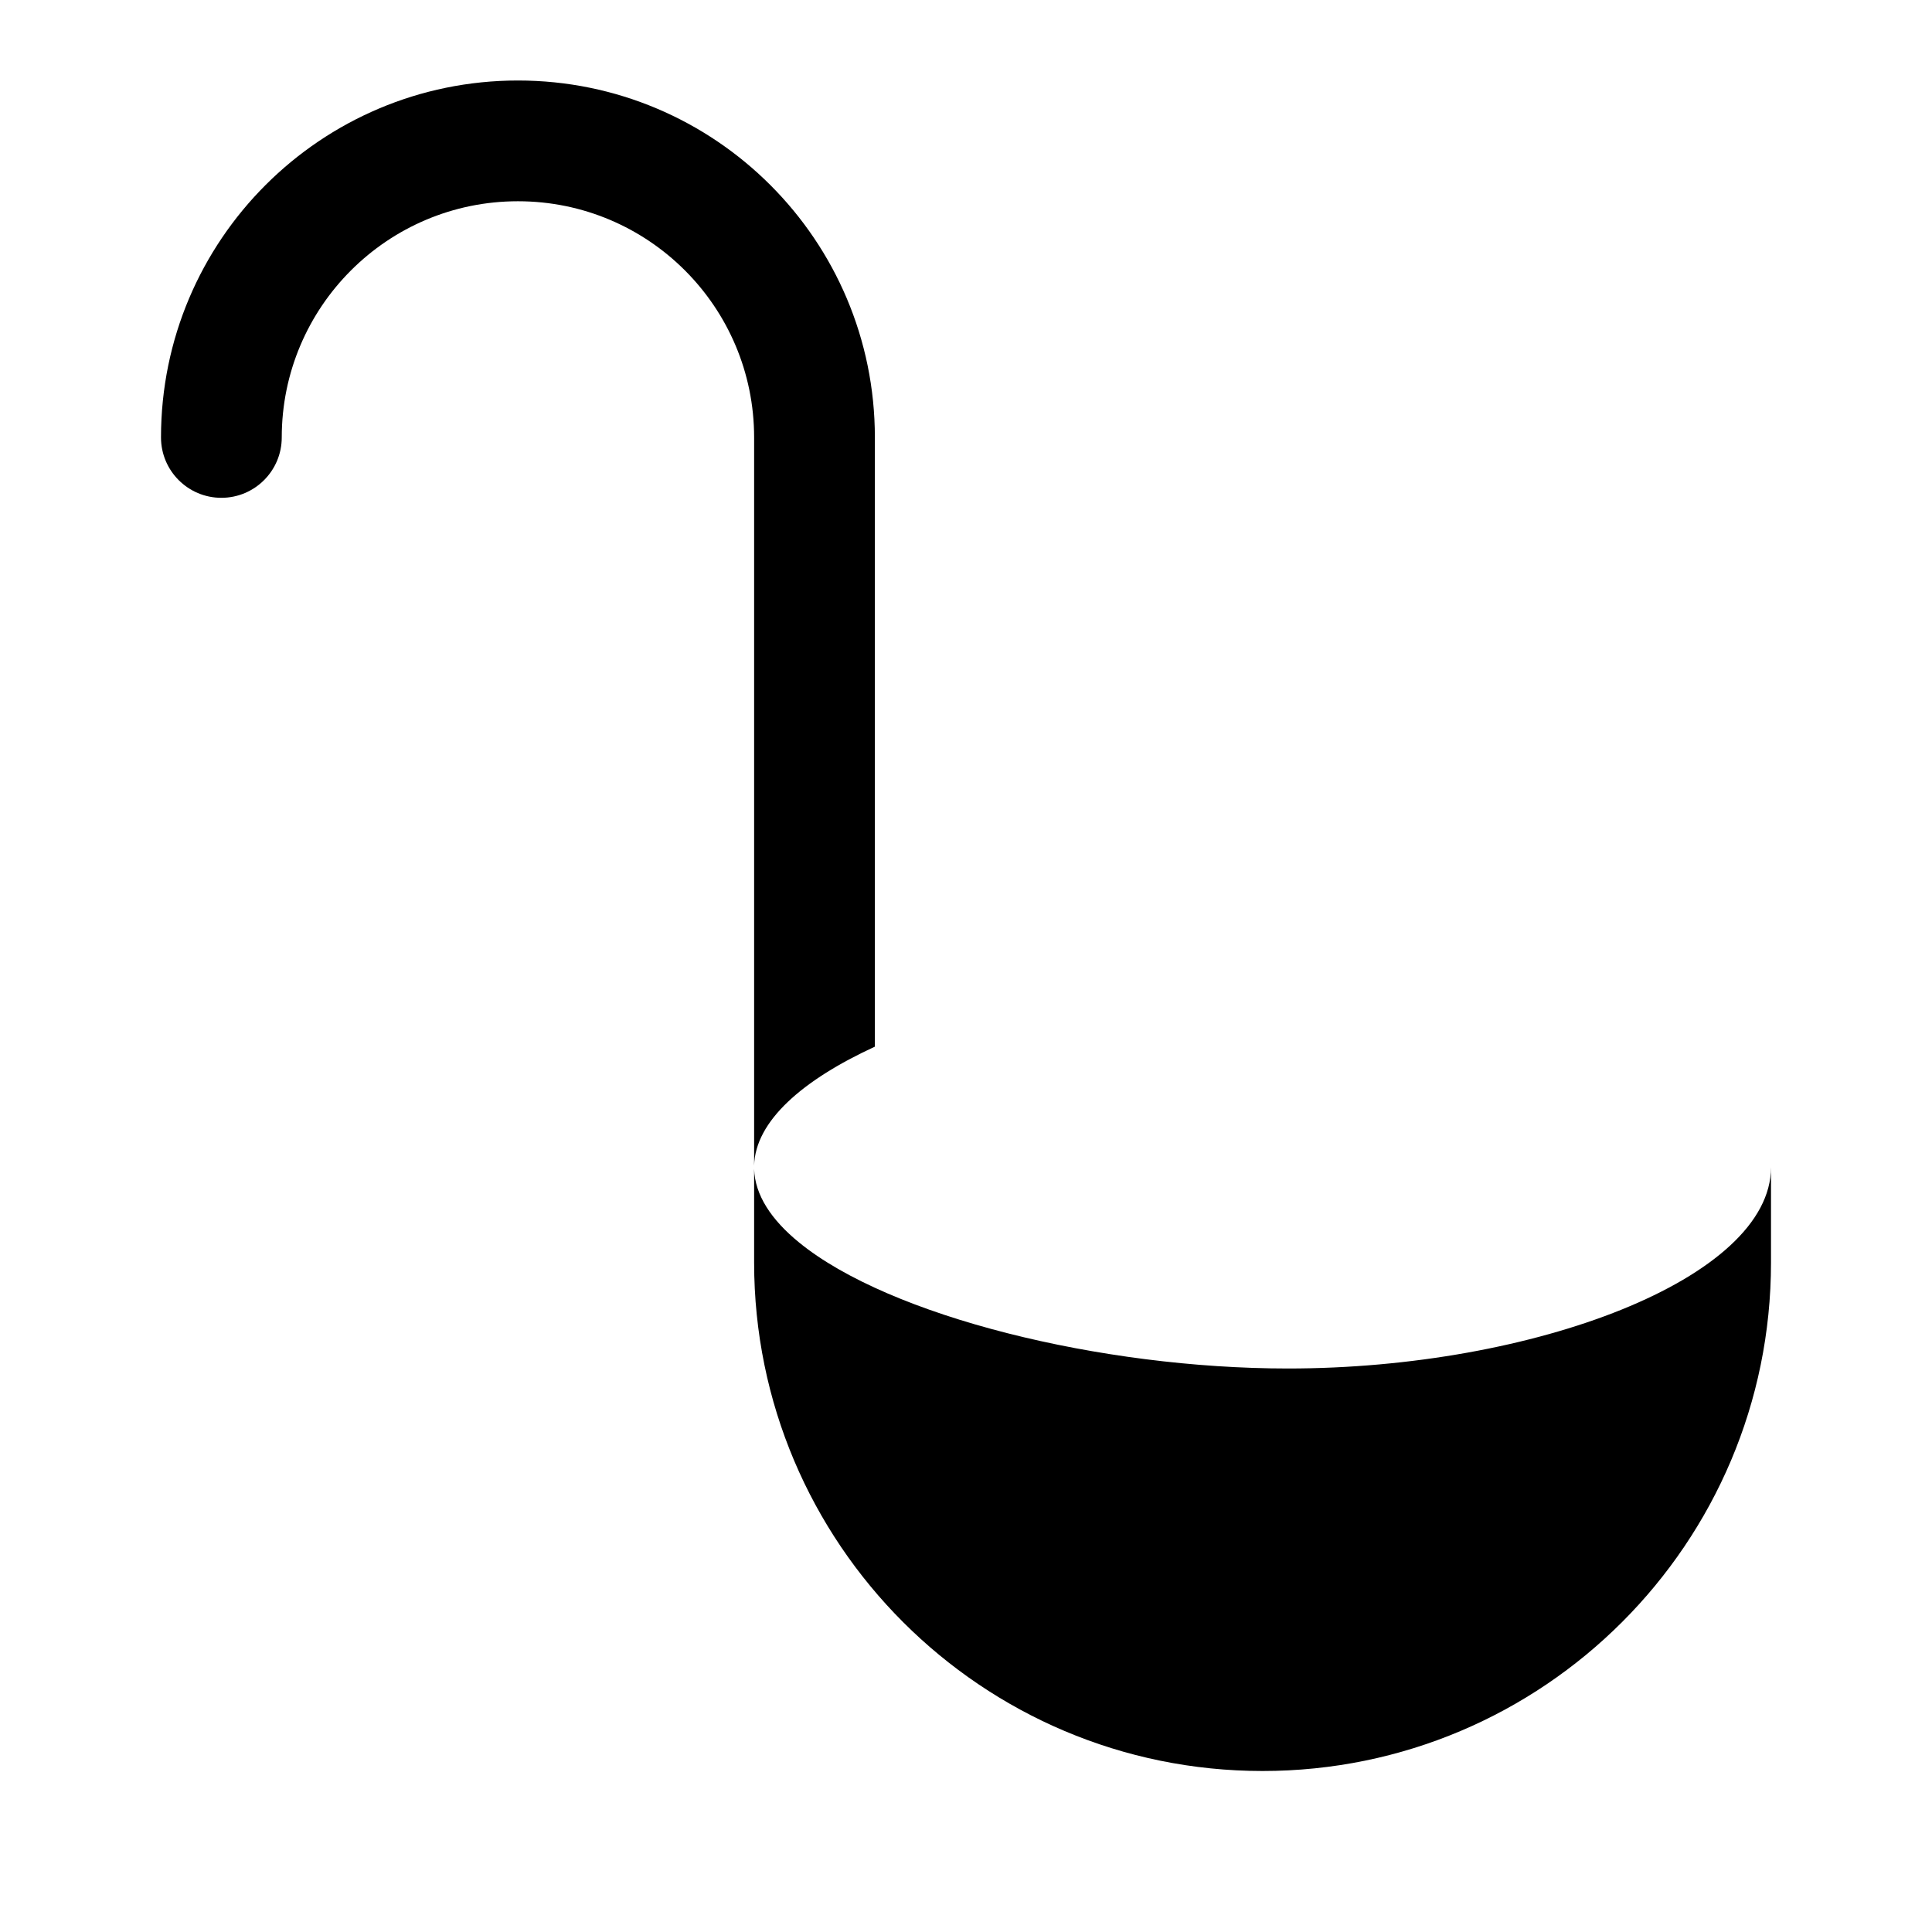 <svg width="24" height="24" viewBox="0 0 24 24" fill="none" xmlns="http://www.w3.org/2000/svg">
    <path class="pr-icon-duotone-secondary" d="M16 17C19.054 17 22 15.881 22 14.5C22 13.119 19.054 12 16 12C12.946 12 9.368 13.119 9.368 14.5C9.368 15.881 12.946 17 16 17Z" />
    <path d="M6.434 2.5C4.814 2.5 3.5 3.814 3.5 5.434C3.5 5.848 3.164 6.184 2.75 6.184C2.336 6.184 2 5.848 2 5.434C2 2.985 3.985 1 6.434 1C8.883 1 10.868 2.985 10.868 5.434V13.002C9.971 13.415 9.382 13.926 9.368 14.48V5.434C9.368 3.814 8.055 2.5 6.434 2.5Z" fill="black"/>
    <path d="M9.368 14.52C9.377 14.843 9.58 15.152 9.926 15.434C11.05 16.352 13.676 17 16 17C19.054 17 22 15.881 22 14.5V15.684C22 19.172 19.172 22 15.684 22C12.196 22 9.368 19.172 9.368 15.684V14.5C9.368 14.507 9.368 14.514 9.368 14.52Z" fill="black"/>
</svg>
